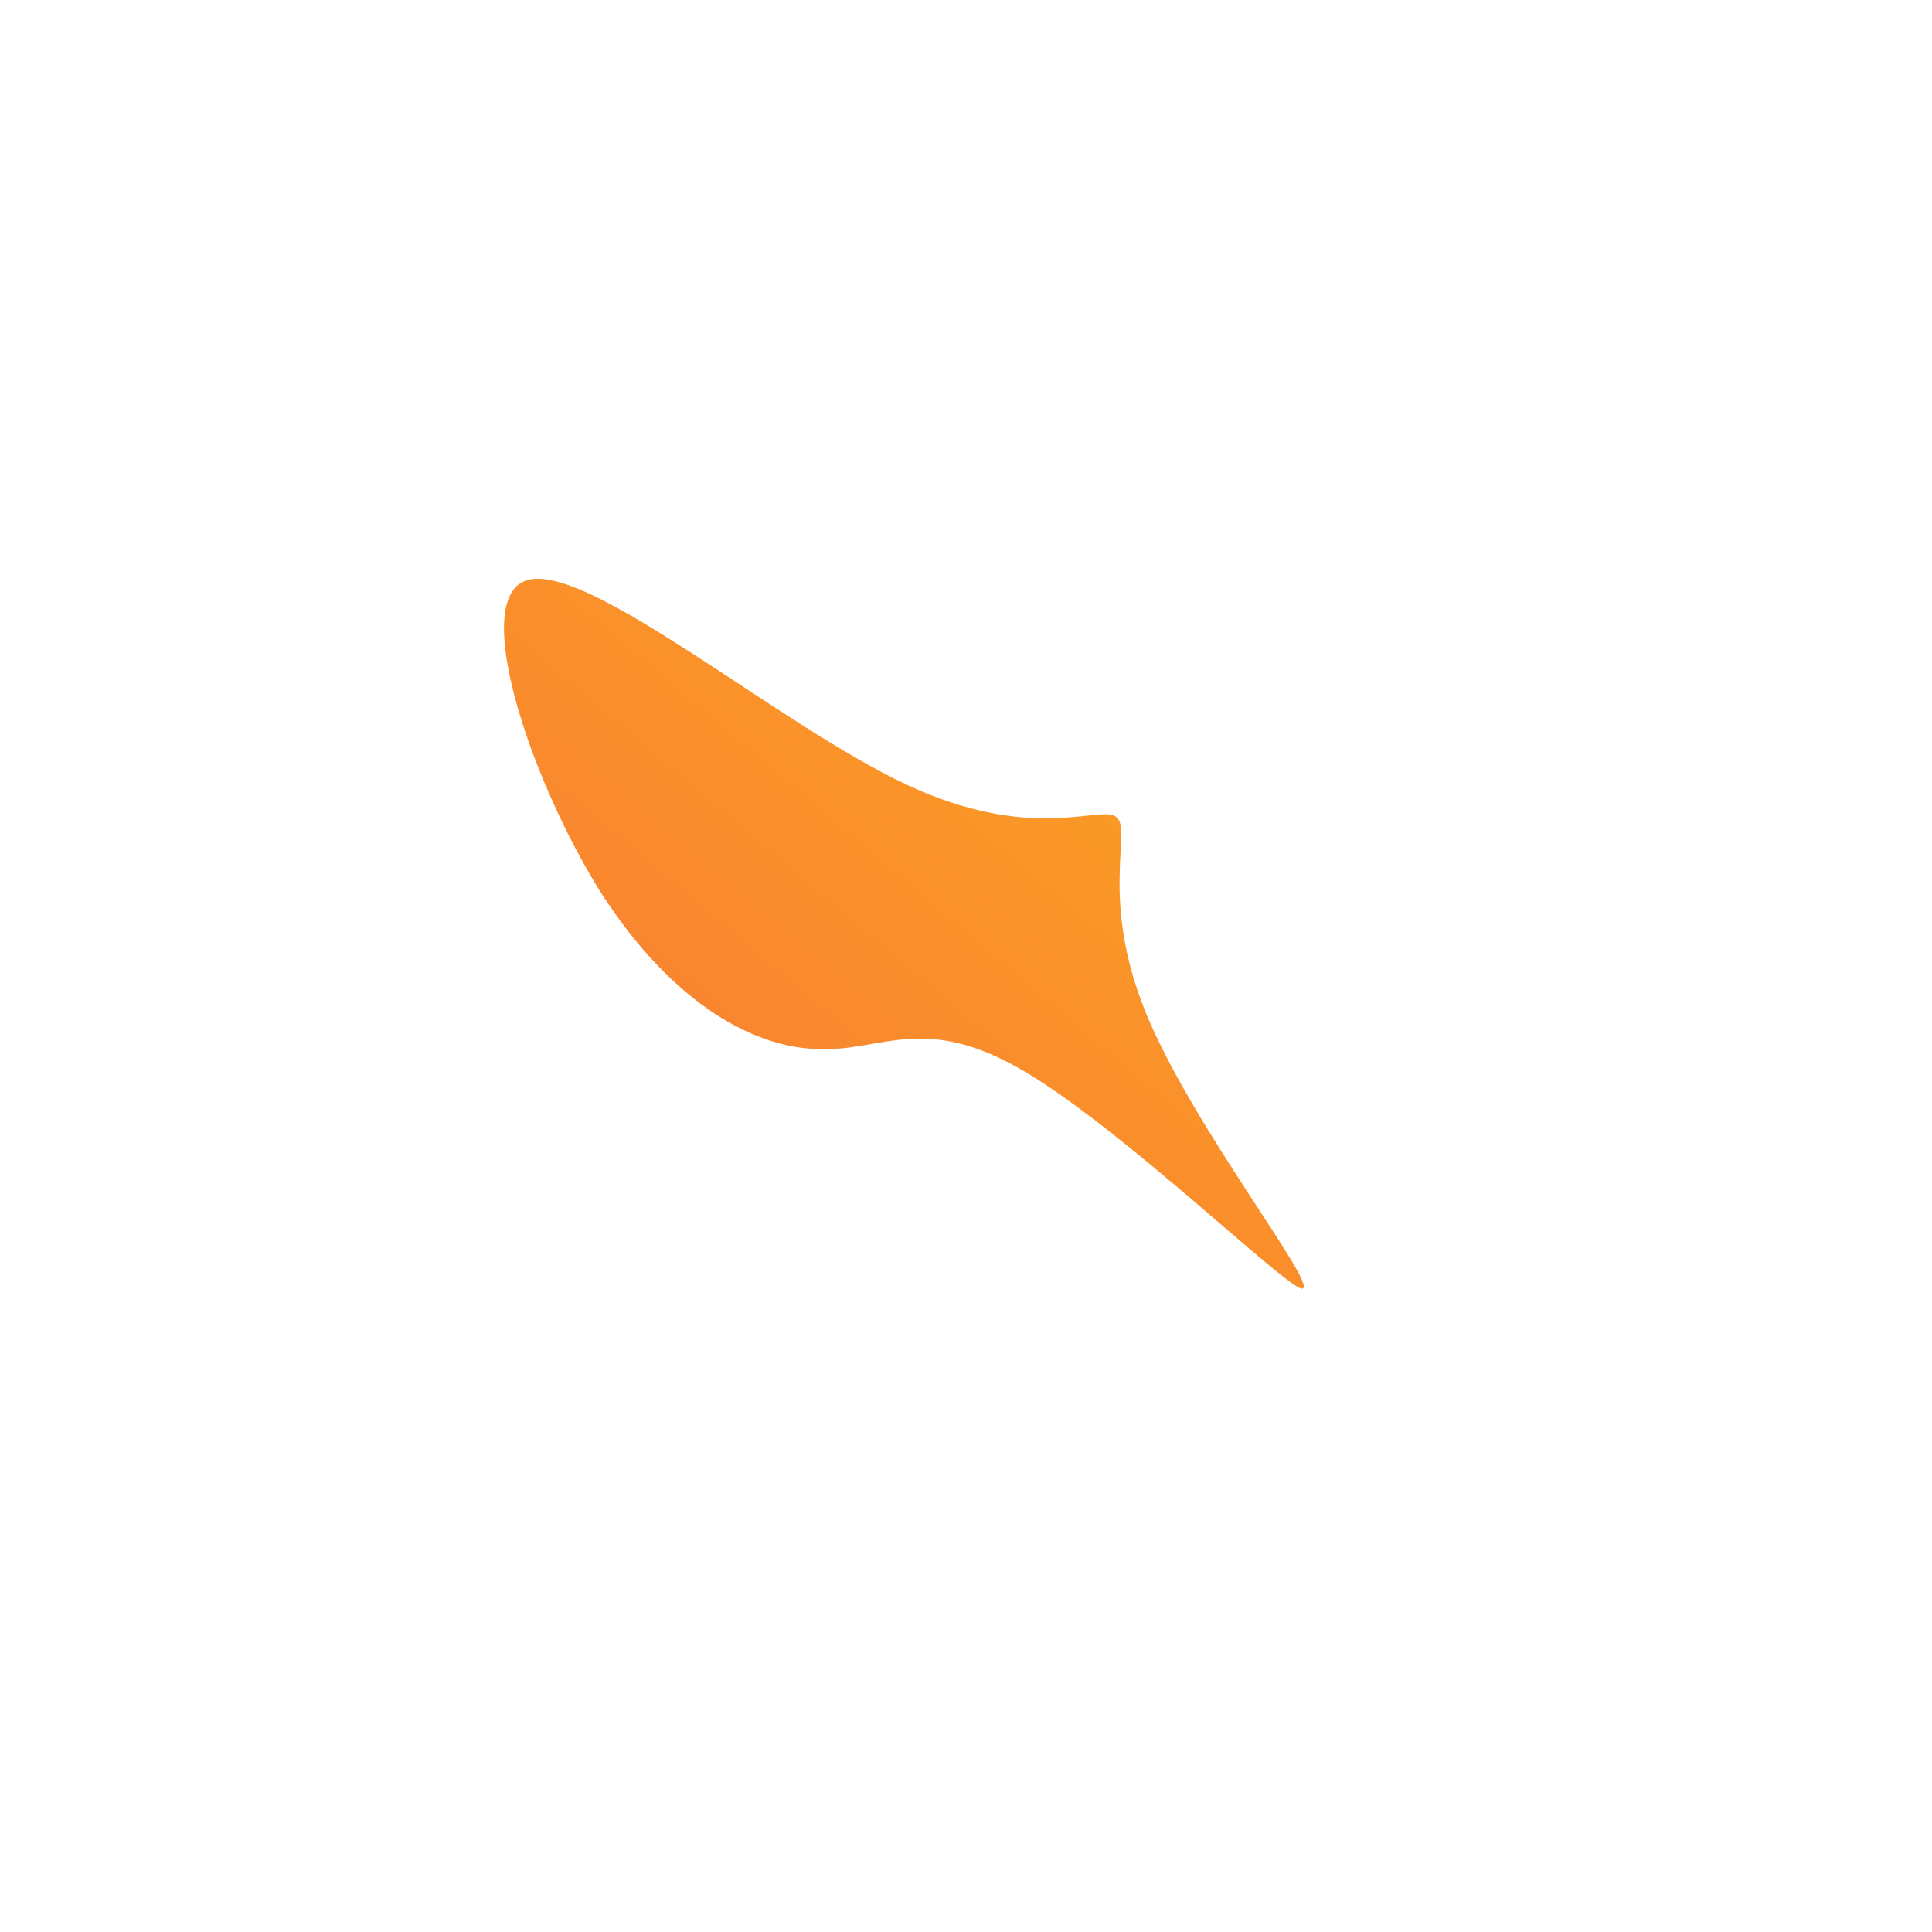 <!--?xml version="1.0" standalone="no"?-->
              <svg id="sw-js-blob-svg" viewBox="0 0 100 100" xmlns="http://www.w3.org/2000/svg" version="1.1">
                    <defs> 
                        <linearGradient id="sw-gradient" x1="0" x2="1" y1="1" y2="0">
                            <stop id="stop1" stop-color="rgba(248, 117, 55, 1)" offset="0%"></stop>
                            <stop id="stop2" stop-color="rgba(251, 168, 31, 1)" offset="100%"></stop>
                        </linearGradient>
                    </defs>
                <path fill="url(#sw-gradient)" d="M7.8,-7.7C8.6,-7,6.9,-3.5,9.3,2.4C11.7,8.3,18.3,16.6,17.4,16.7C16.6,16.7,8.3,8.6,3.1,5.5C-2.1,2.4,-4.3,4.4,-7.5,4.3C-10.8,4.3,-15.1,2.1,-18.9,-3.8C-22.6,-9.7,-25.8,-19.3,-22.6,-20C-19.3,-20.7,-9.7,-12.5,-3.1,-9.4C3.5,-6.3,7,-8.4,7.8,-7.7Z" width="100%" height="100%" transform="translate(50 50)" style="transition: all 0.3s ease 0s;" stroke-width="0" stroke="url(#sw-gradient)"></path>
              </svg>